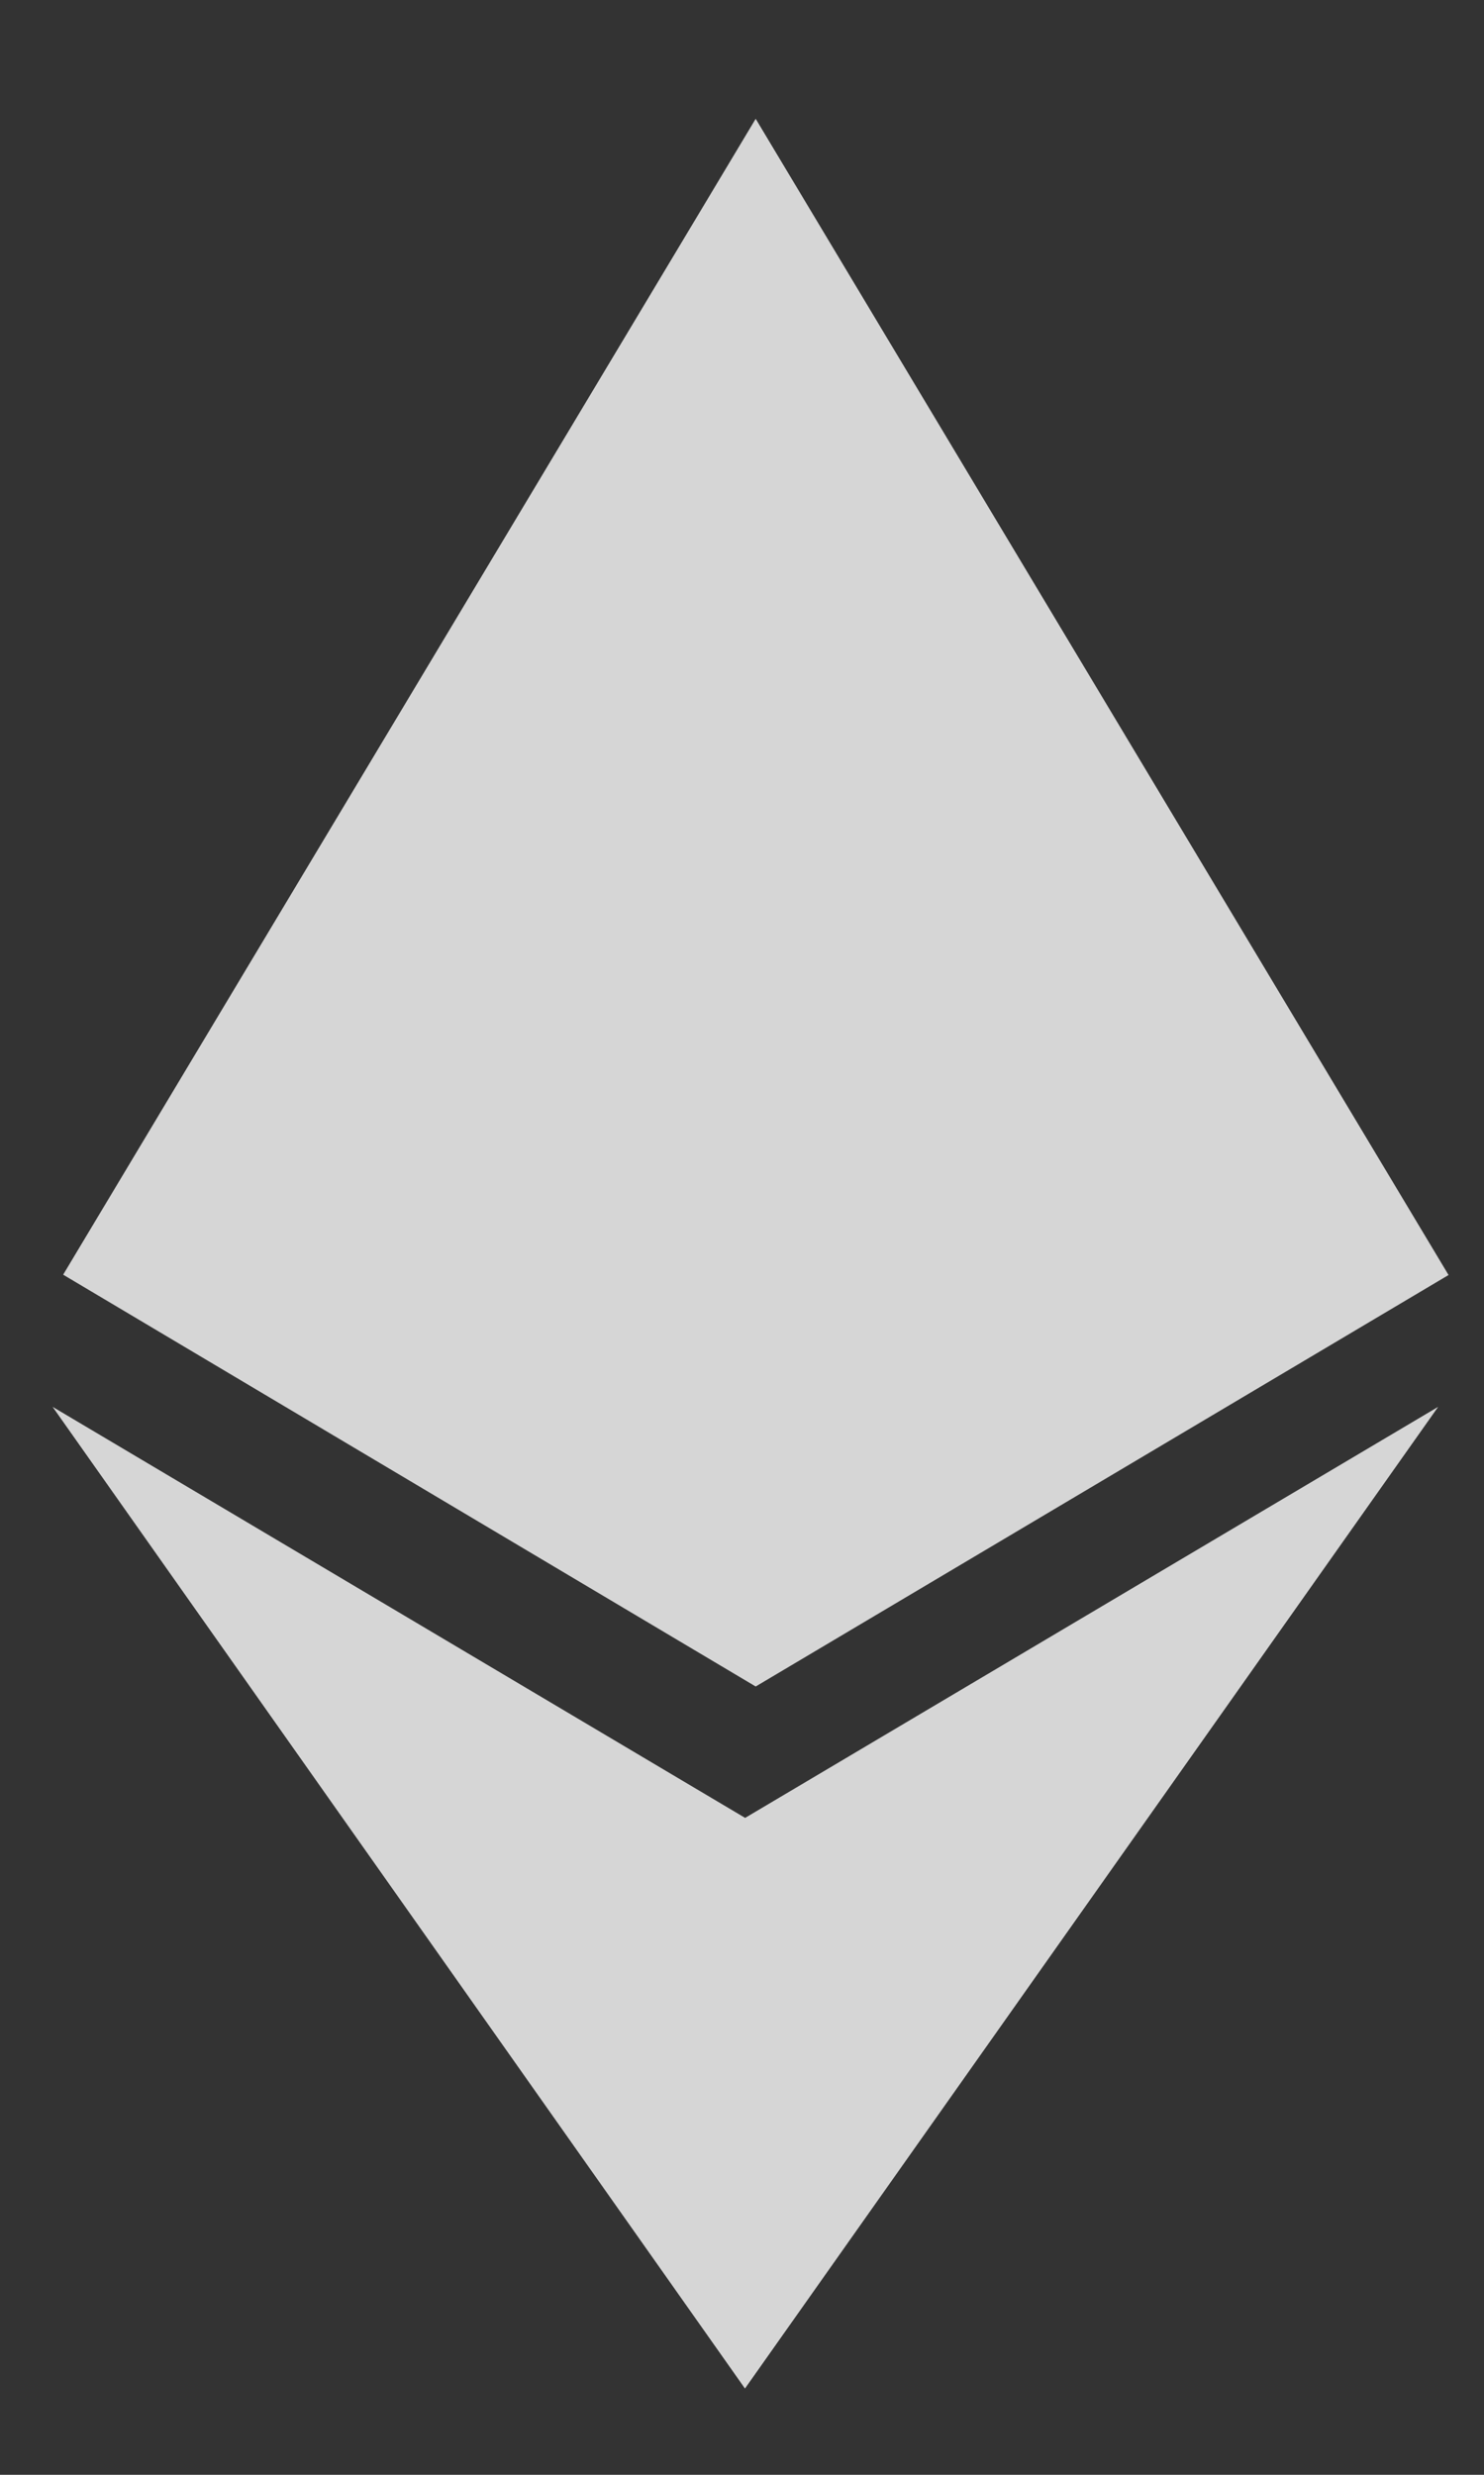 <svg width="9" height="15" viewBox="0 0 9 15" fill="none" xmlns="http://www.w3.org/2000/svg">
<rect x="0" y="0" width="9" height="15" fill="#333333" stroke="none"/>
<path d="M4.52 11.019L0.319 8.527L4.518 14.477L8.722 8.527L4.518 11.019H4.52ZM4.583 0.72L0.383 7.726L4.583 10.222L8.785 7.728L4.583 0.72Z" fill="white" fill-opacity="0.8"/>
</svg>
